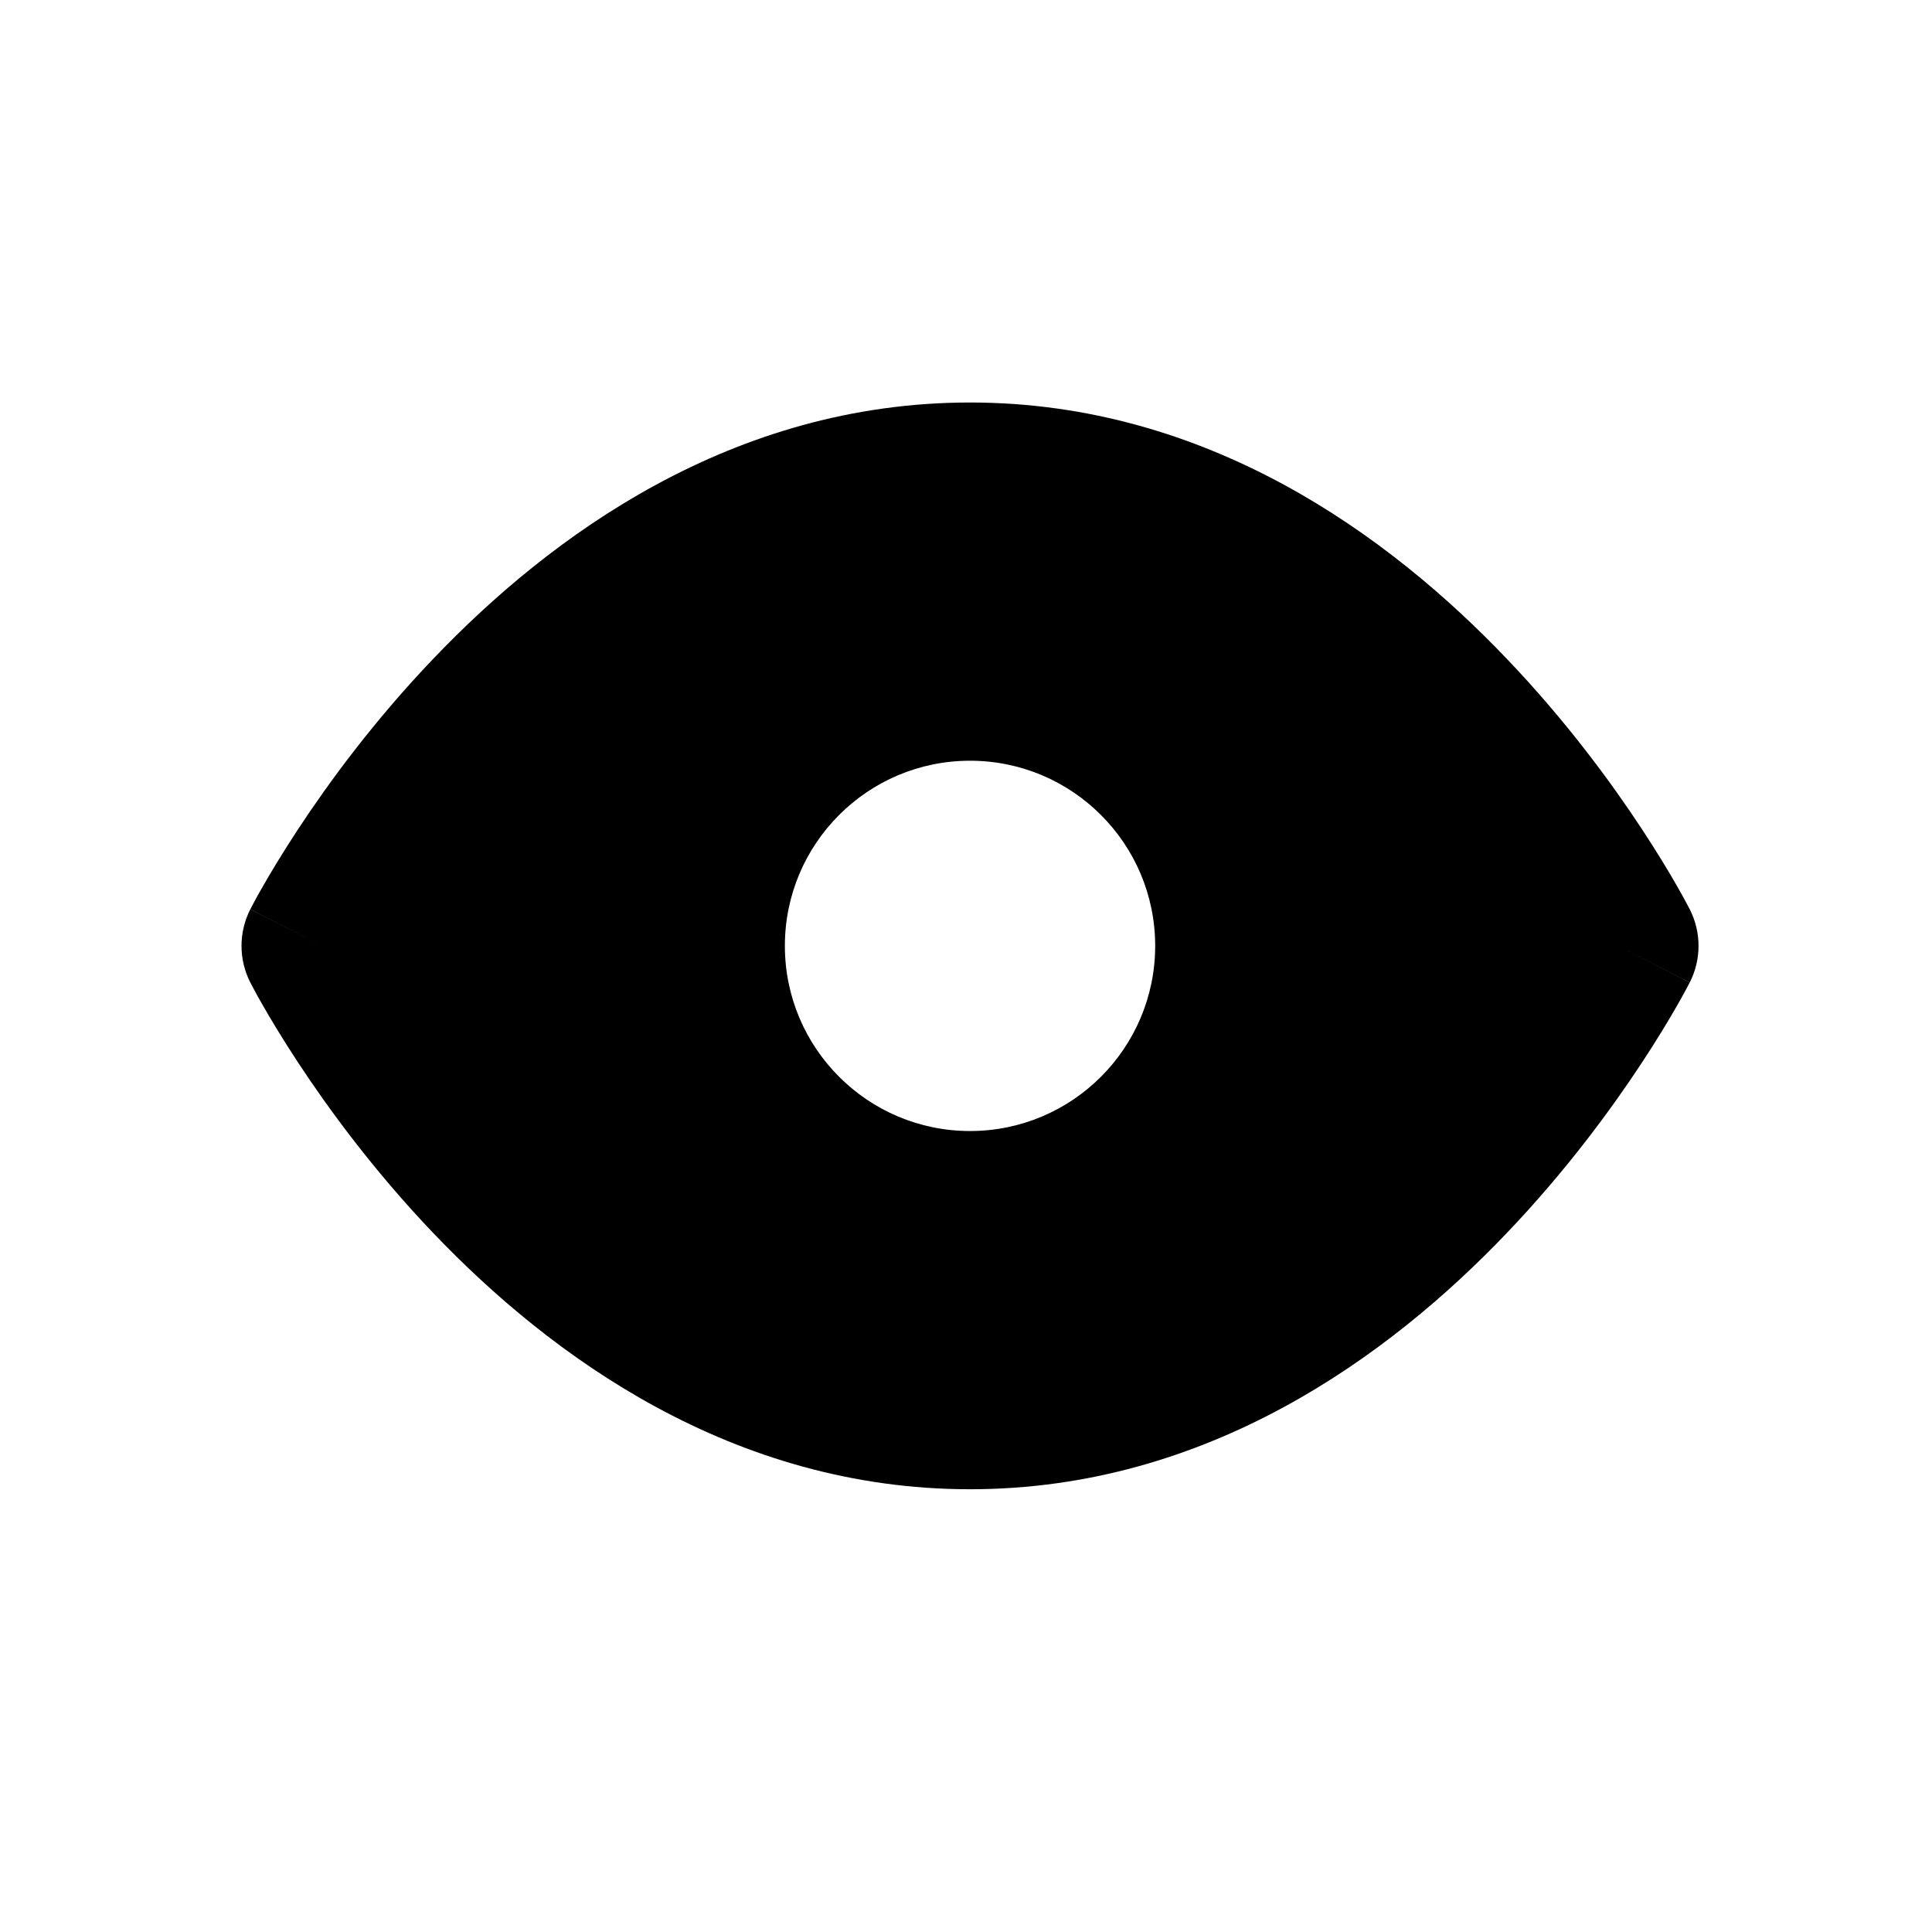<svg width="24" height="24" viewBox="0 0 24 24" fill="none" xmlns="http://www.w3.org/2000/svg">
<path fill-rule="evenodd" clip-rule="evenodd" d="M20.991 11.296L20.989 11.293L20.986 11.287L20.977 11.27C20.97 11.255 20.959 11.236 20.946 11.211C20.92 11.162 20.881 11.092 20.832 11.006C20.733 10.833 20.588 10.591 20.398 10.302C20.02 9.727 19.457 8.957 18.719 8.185C17.261 6.656 15.004 5 12.05 5C9.096 5 6.839 6.656 5.381 8.185C4.643 8.957 4.08 9.727 3.702 10.302C3.512 10.591 3.367 10.833 3.268 11.006C3.218 11.092 3.18 11.162 3.154 11.211C3.14 11.236 3.13 11.255 3.123 11.27L3.114 11.287L3.111 11.293L3.11 11.295C3.11 11.295 3.109 11.296 4 11.75L3.109 11.296C2.964 11.581 2.964 11.919 3.109 12.204L3.11 12.205L3.111 12.207L3.114 12.213L3.123 12.23C3.13 12.245 3.14 12.264 3.154 12.289C3.18 12.338 3.218 12.408 3.268 12.494C3.367 12.667 3.512 12.909 3.702 13.198C4.08 13.773 4.643 14.543 5.381 15.316C6.839 16.844 9.096 18.5 12.05 18.5C15.004 18.5 17.261 16.844 18.719 15.316C19.457 14.543 20.02 13.773 20.398 13.198C20.588 12.909 20.733 12.667 20.832 12.494C20.881 12.408 20.92 12.338 20.946 12.289C20.959 12.264 20.97 12.245 20.977 12.23L20.986 12.213L20.989 12.207L20.99 12.205C20.99 12.205 20.991 12.204 20.1 11.75L20.991 12.204C21.136 11.919 21.136 11.581 20.991 11.296ZM14.35 11.75C14.35 13.02 13.32 14.05 12.05 14.05C10.78 14.05 9.75 13.02 9.75 11.75C9.75 10.48 10.78 9.45 12.05 9.45C13.32 9.45 14.35 10.48 14.35 11.75Z" fill="black"/>
</svg>
